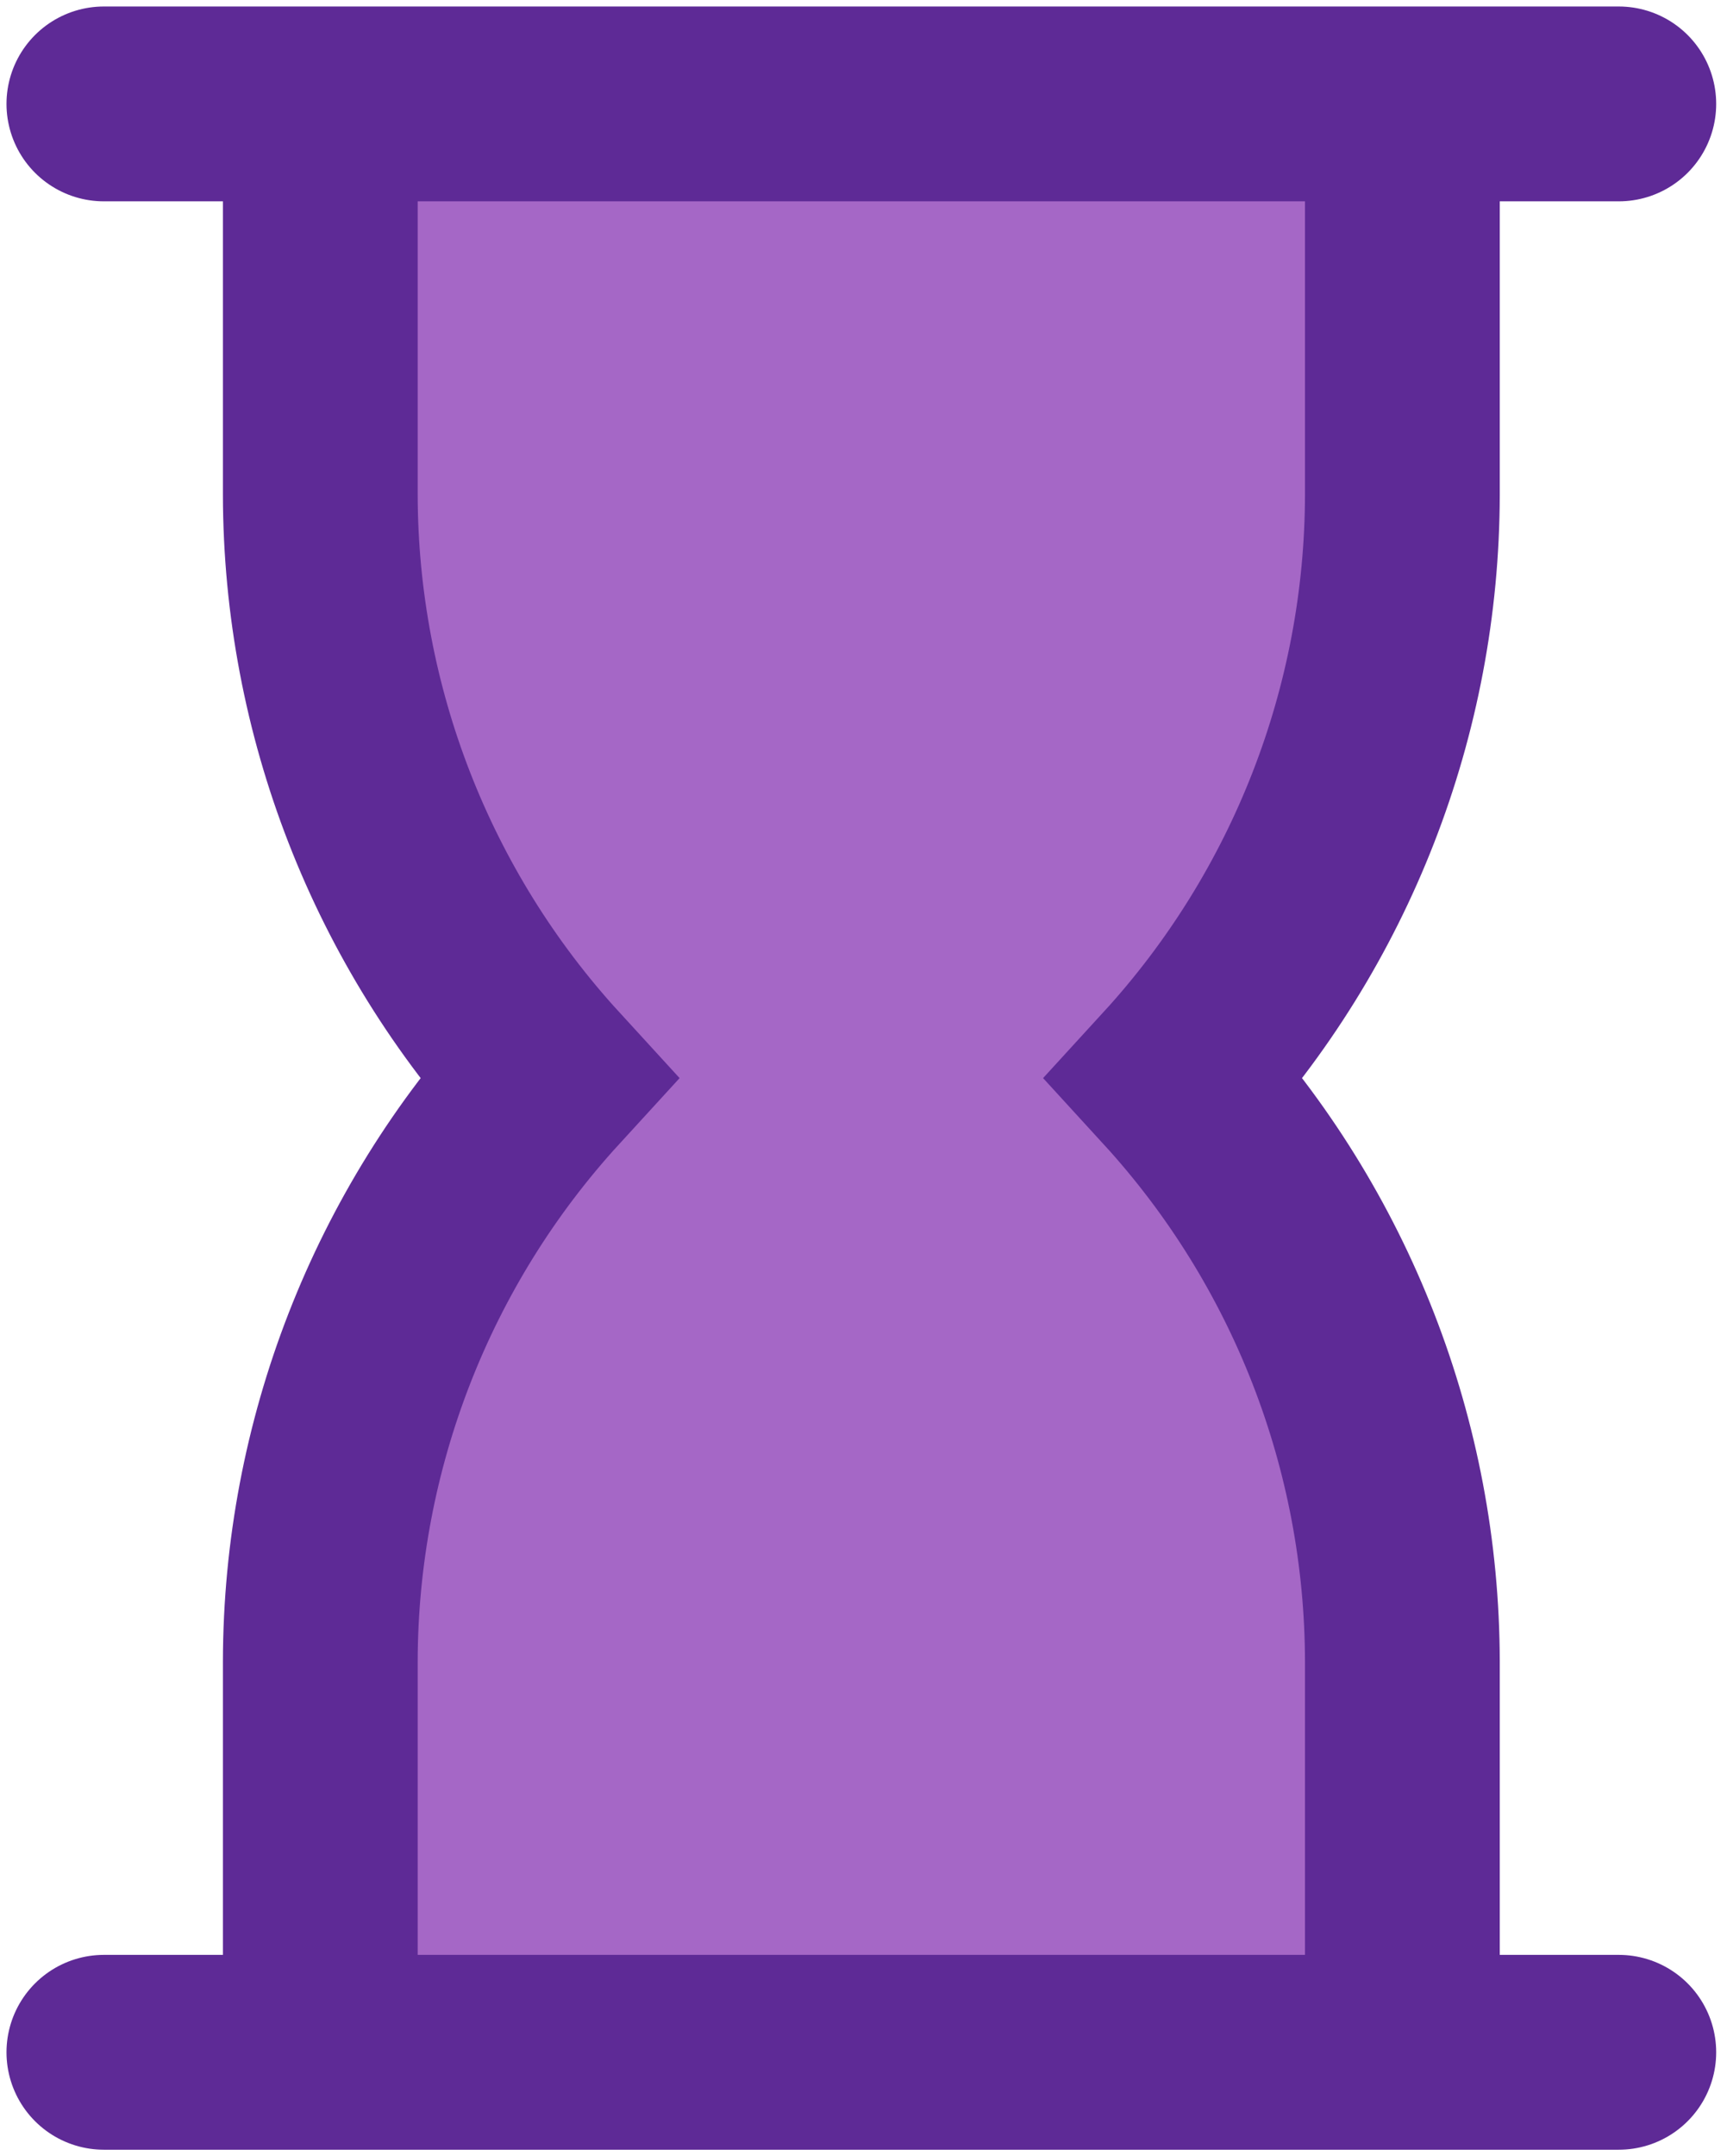 <svg width="133" height="166" viewBox="0 0 133 166" fill="none" xmlns="http://www.w3.org/2000/svg">
<path d="M108 38.083V8H24.667V38.083C24.693 54.714 30.935 70.735 42.167 83C30.935 95.265 24.693 111.286 24.667 127.917V158H108V127.917C107.973 111.286 101.732 95.265 90.5 83C101.732 70.735 107.973 54.714 108 38.083Z" fill="#A567C6"/>
<path d="M90.5 83C101.732 95.265 107.973 111.286 108 127.917V158H24.667V127.917C24.693 111.286 30.935 95.265 42.167 83C30.935 70.735 24.693 54.714 24.667 38.083V8H108V38.083C107.973 54.714 101.732 70.735 90.5 83ZM8 8H124.667H8ZM8 158H124.667H8Z" fill="#A567C6"/>
<path d="M8 8H124.667M8 158H124.667M108 38.083V8H24.667V38.083C24.693 54.714 30.935 70.735 42.167 83C30.935 95.265 24.693 111.286 24.667 127.917V158H108V127.917C107.973 111.286 101.732 95.265 90.5 83C101.732 70.735 107.973 54.714 108 38.083Z" stroke="#5E2A96" stroke-width="15" stroke-linecap="round"/>
</svg>
